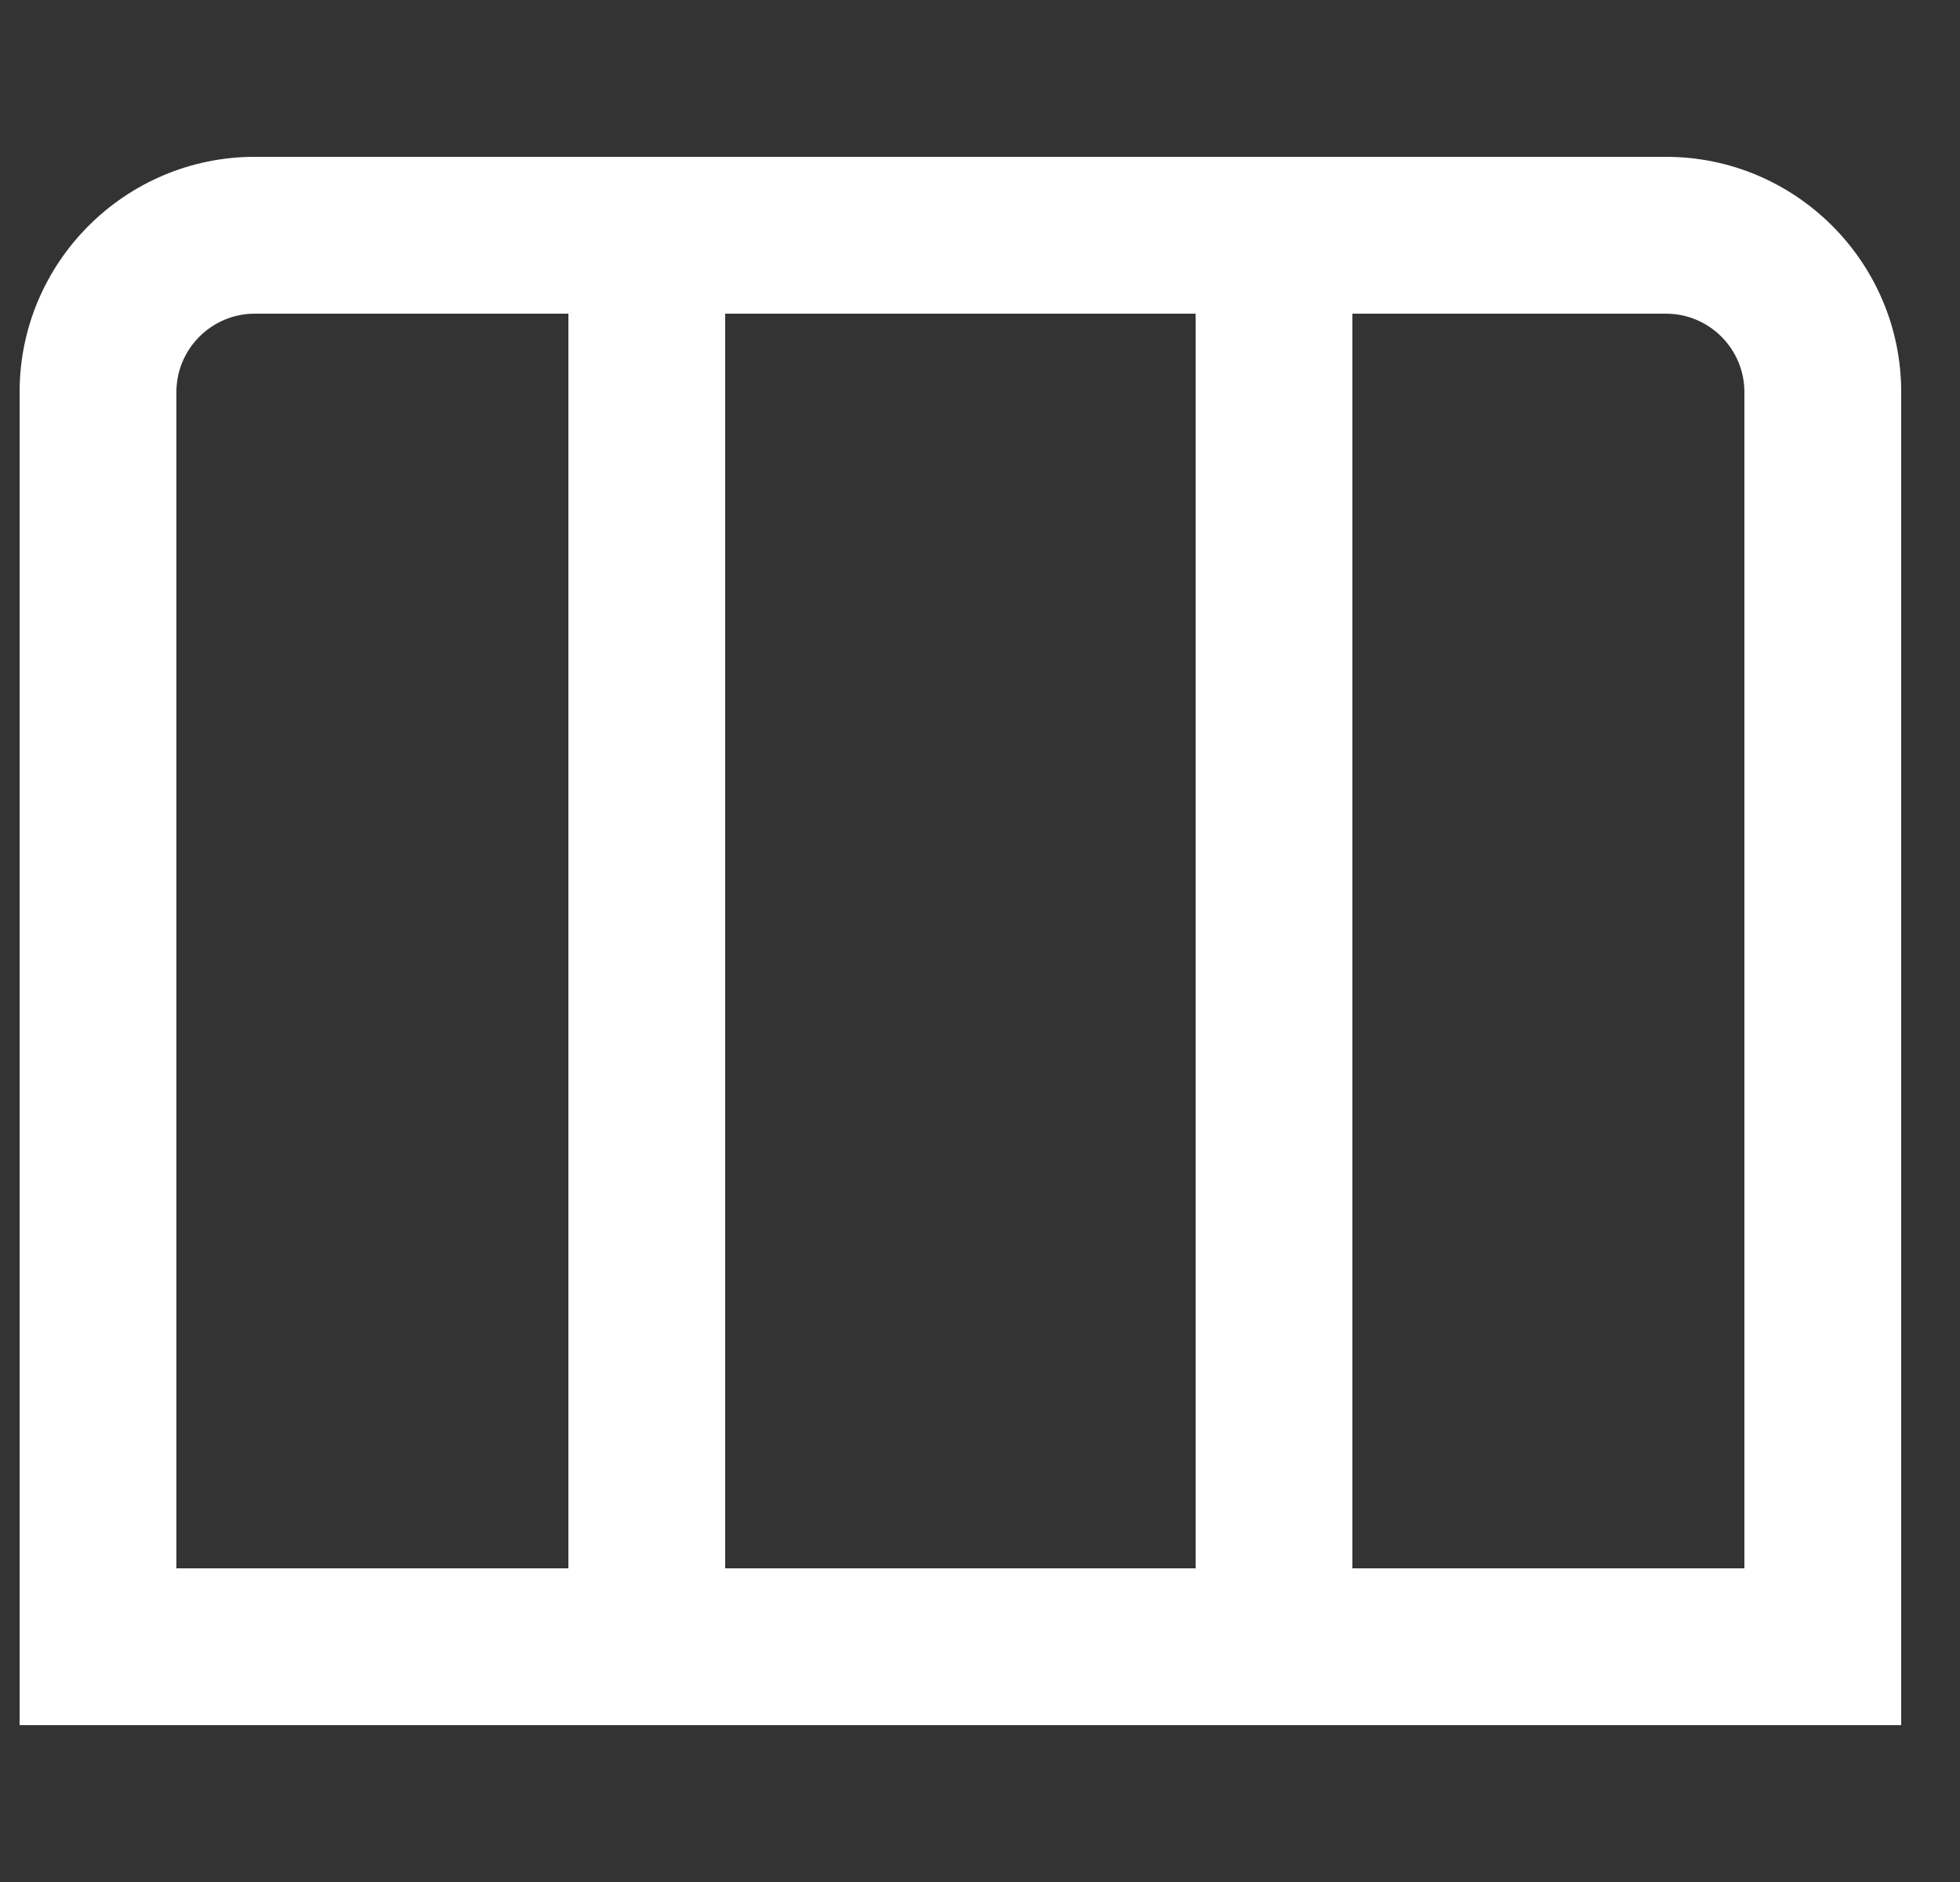 <svg width="25" height="24" viewBox="0 0 25 24" fill="none" xmlns="http://www.w3.org/2000/svg">
<rect x="0" y="0" width="25" height="24" fill="#333333" stroke="none"/>
<g id="columns-3 1" clip-path="url(#clip0_560_13734)">
<path id="Vector" d="M21.25 2H3.25C1.596 2 0.25 3.346 0.25 5V22H24.25V5C24.25 3.346 22.904 2 21.25 2ZM15.25 4V20H9.25V4H15.25ZM2.25 5C2.25 4.449 2.699 4 3.25 4H7.25V20H2.25V5ZM22.25 20H17.25V4H21.25C21.801 4 22.25 4.449 22.25 5V20Z" fill="white"/>
</g>
<defs>
<clipPath id="clip0_560_13734">
<rect width="24" height="24" fill="white" transform="translate(0.25)"/>
</clipPath>
</defs>
</svg>
